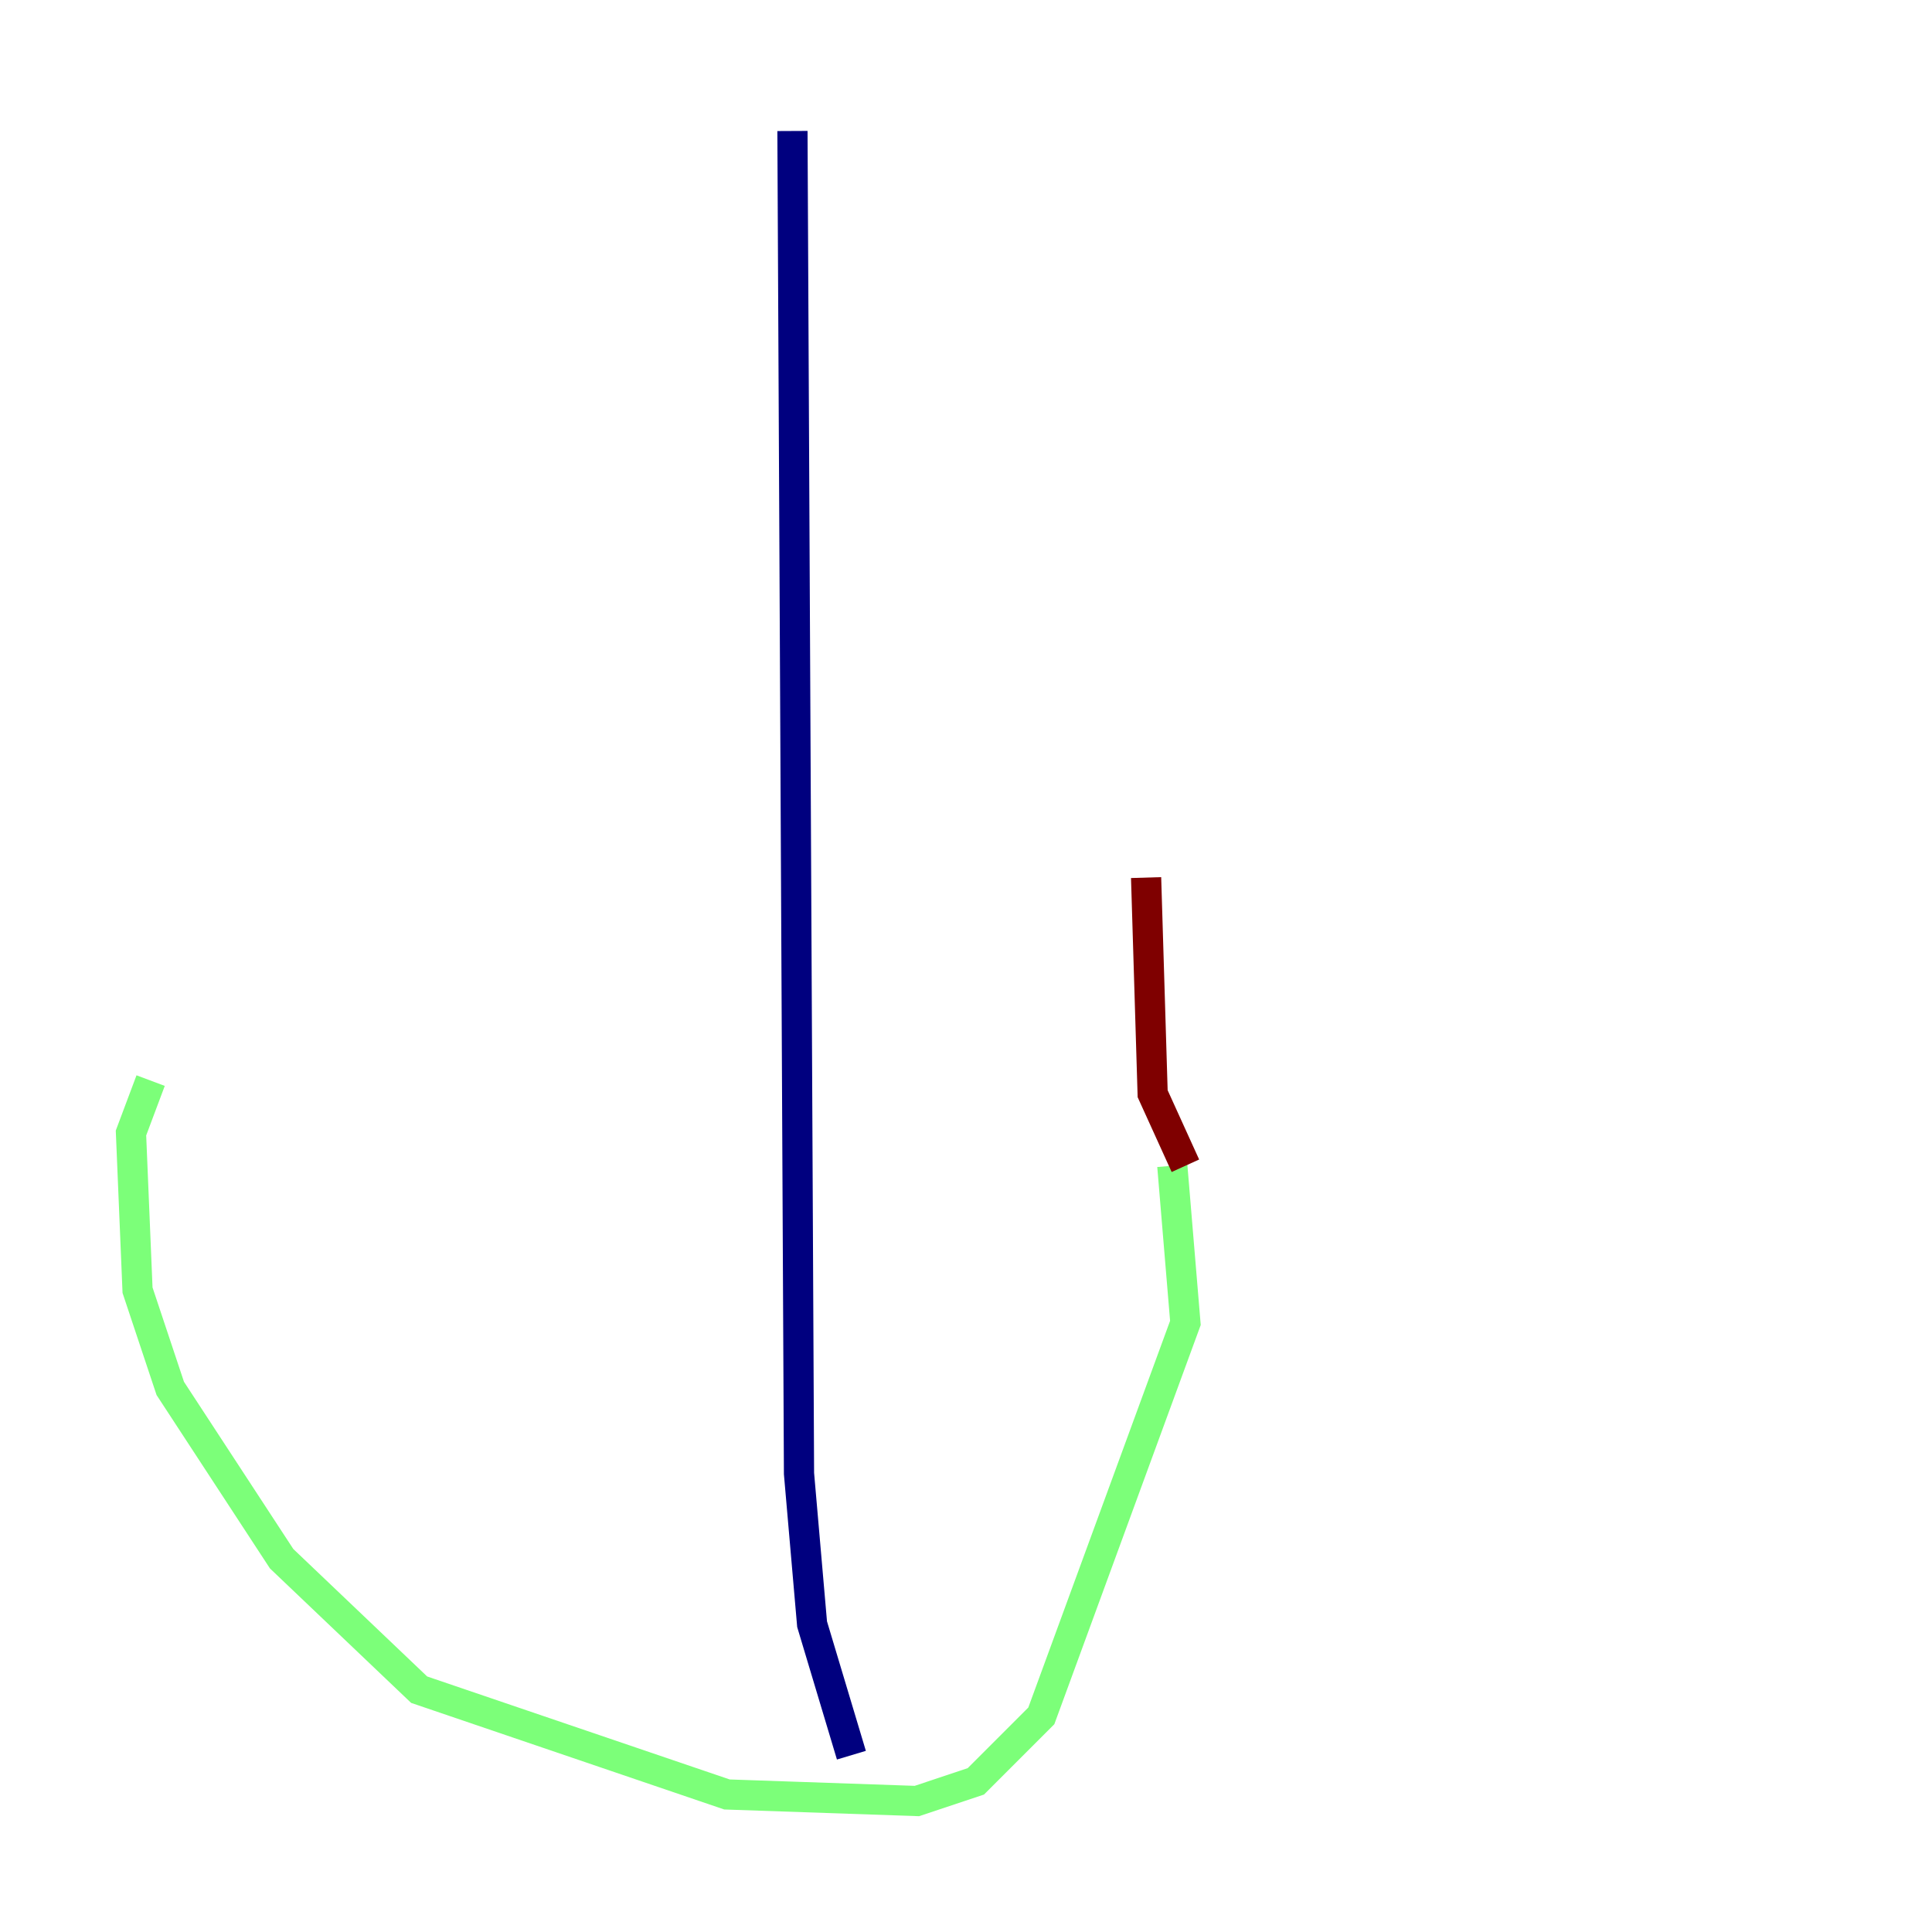 <?xml version="1.0" encoding="utf-8" ?>
<svg baseProfile="tiny" height="128" version="1.2" viewBox="0,0,128,128" width="128" xmlns="http://www.w3.org/2000/svg" xmlns:ev="http://www.w3.org/2001/xml-events" xmlns:xlink="http://www.w3.org/1999/xlink"><defs /><polyline fill="none" points="52.502,8.678 52.936,97.627 53.803,107.607 56.407,116.285" stroke="#00007f" stroke-width="2" /><polyline fill="none" points="9.98,71.593 8.678,75.064 9.112,85.478 11.281,91.986 18.658,103.268 27.77,111.946 48.163,118.888 60.746,119.322 64.651,118.02 68.99,113.681 78.536,87.647 77.668,77.234" stroke="#7cff79" stroke-width="2" /><polyline fill="none" points="78.536,77.234 76.366,72.461 75.932,58.142" stroke="#7f0000" stroke-width="2" /></svg>